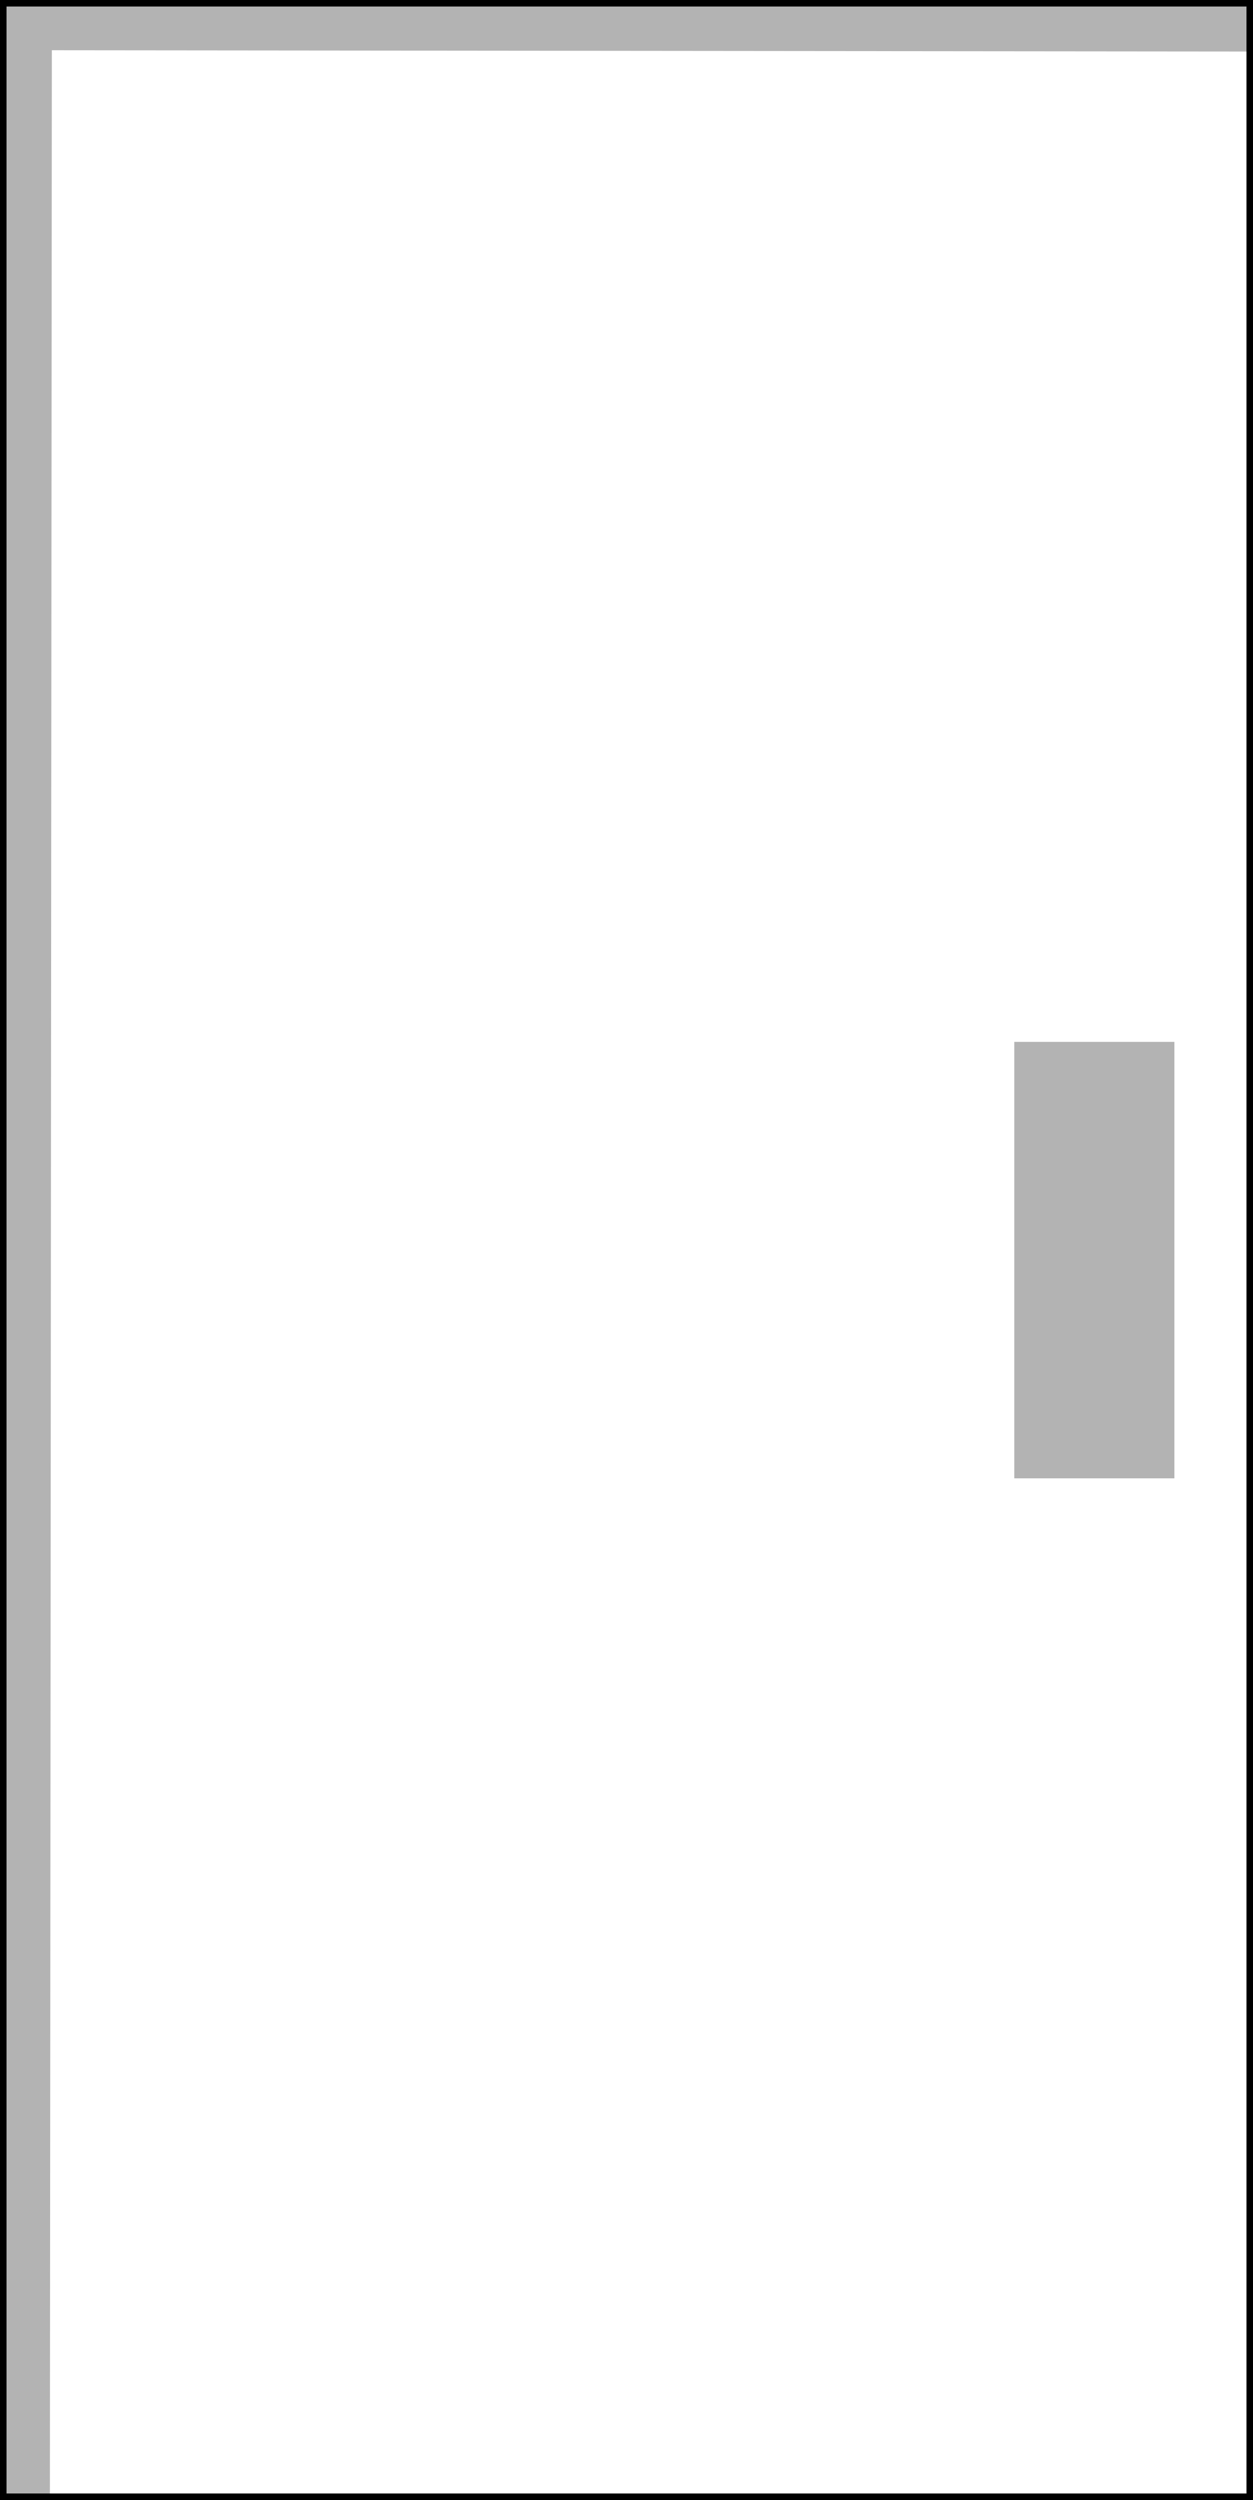 <?xml version="1.0" encoding="UTF-8" standalone="no"?>
<svg xmlns:xlink="http://www.w3.org/1999/xlink" height="383.2px" width="192.1px" xmlns="http://www.w3.org/2000/svg">
  <g transform="matrix(1.0, 0.0, 0.0, 1.0, 0.5, 0.5)">
    <path d="M7.15 382.2 L0.0 382.2 0.0 0.0 191.1 0.0 191.1 7.4 7.45 7.2 7.15 382.2 M179.55 226.1 L155.0 226.1 155.0 159.2 179.55 159.2 179.55 226.1" fill="#000000" fill-opacity="0.298" fill-rule="evenodd" stroke="none"/>
    <path d="M7.15 382.2 L7.45 7.2 191.1 7.4 191.1 382.2 7.15 382.2 M121.4 82.05 Q111.25 71.9 96.95 71.9 82.65 71.9 72.5 82.05 62.35 92.2 62.35 106.5 62.35 120.8 72.5 130.95 82.6 141.05 96.95 141.05 111.3 141.05 121.4 130.95 131.5 120.85 131.5 106.5 131.5 92.15 121.4 82.05 M179.55 226.1 L179.55 159.2 155.0 159.2 155.0 226.1 179.55 226.1" fill="#ffffff" fill-opacity="0.0" fill-rule="evenodd" stroke="none"/>
    <path d="M191.1 7.4 L191.1 0.0 0.0 0.0 0.0 382.2 7.15 382.2 191.1 382.2 191.1 7.4 Z" fill="none" stroke="#000000" stroke-linecap="round" stroke-linejoin="miter-clip" stroke-miterlimit="4.0" stroke-width="1.0"/>
  </g>
</svg>
